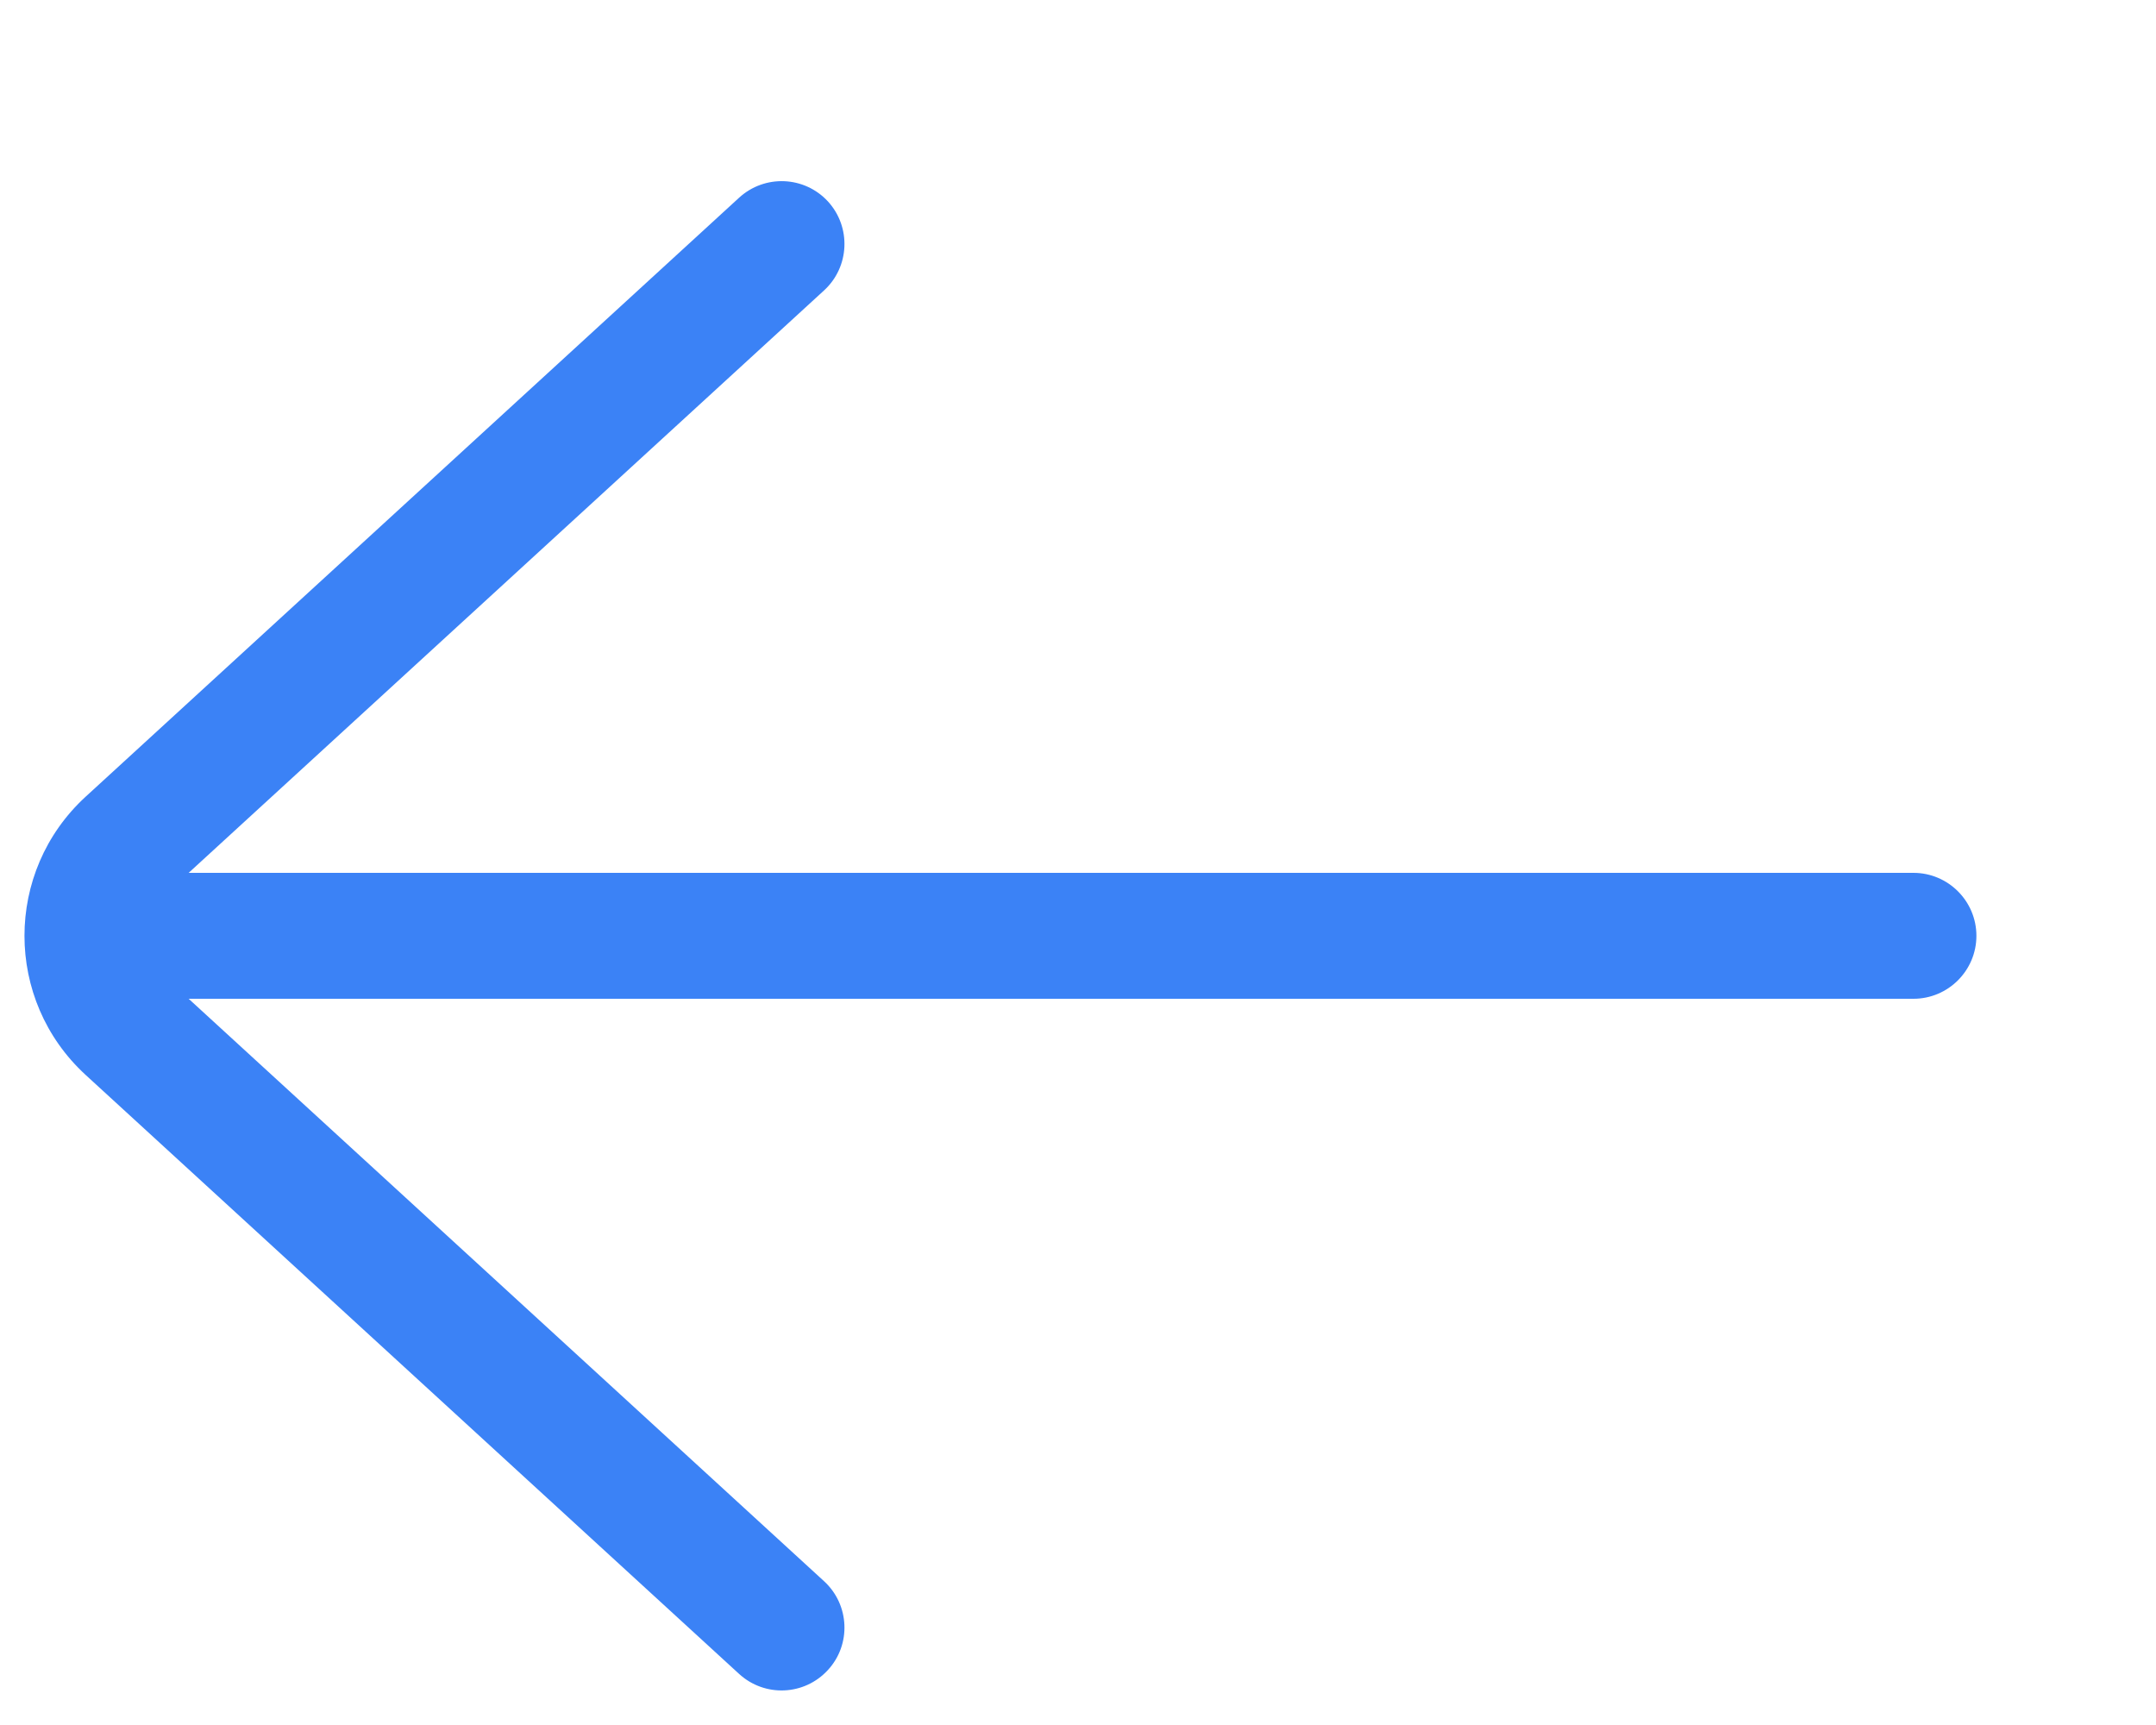 <svg width="10" height="8" viewBox="0 0 10 8" fill="none" xmlns="http://www.w3.org/2000/svg">
<path d="M3.822 1.347C3.941 1.238 3.949 1.053 3.84 0.934C3.731 0.816 3.547 0.808 3.428 0.917L0.397 3.695C0.019 4.042 0.019 4.638 0.397 4.985L3.428 7.763C3.547 7.872 3.731 7.864 3.84 7.745C3.949 7.627 3.941 7.442 3.822 7.333L0.875 4.632H8.875C9.036 4.632 9.167 4.501 9.167 4.34C9.167 4.179 9.036 4.048 8.875 4.048H0.875L3.822 1.347Z" fill="#3B82F6"/>
</svg>

